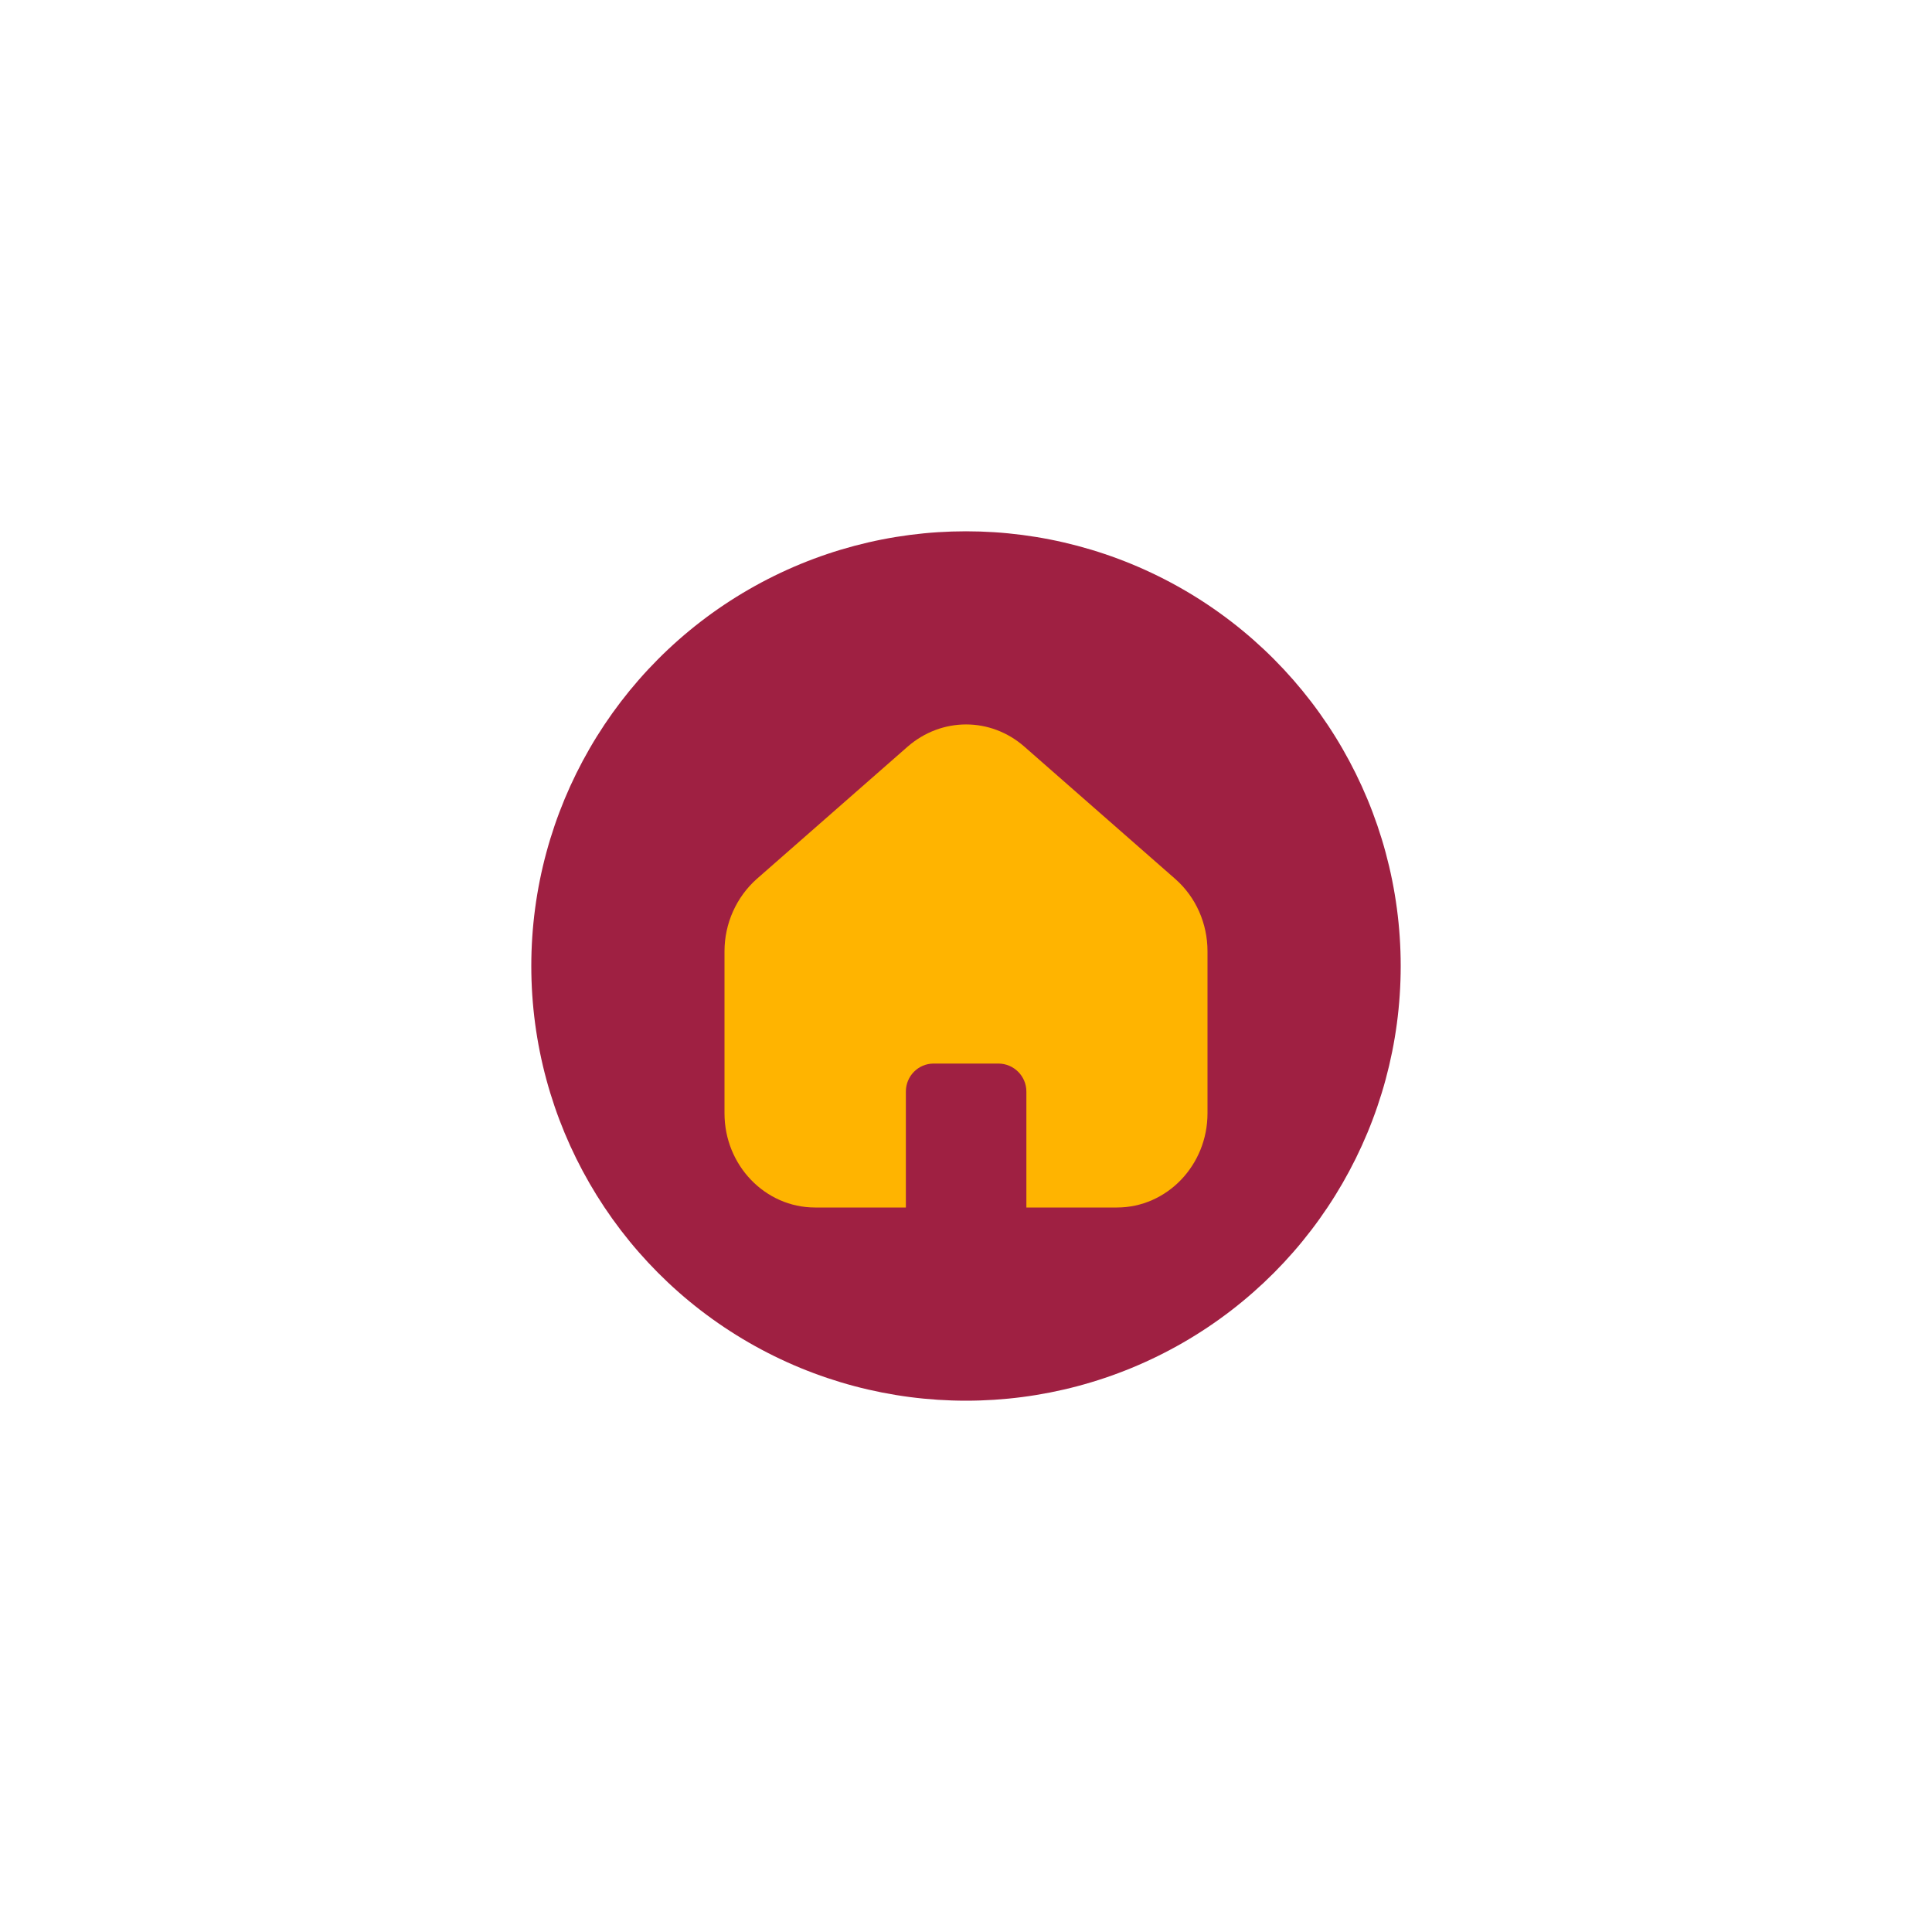<svg width="80" height="80" viewBox="0 0 80 80" fill="none" xmlns="http://www.w3.org/2000/svg">
<g filter="url(#filter0_d_35_265)">
<circle cx="40" cy="40" r="18" fill="#9F2042"/>
</g>
<path d="M50 39.39V46.1C50 48.25 48.32 50 46.25 50H42.5V45.2C42.5 44.56 41.98 44.04 41.34 44.04H38.66C38.02 44.04 37.51 44.56 37.51 45.2V50H33.75C31.68 50 30 48.25 30 46.1V39.39C30 38.24 30.49 37.15 31.33 36.4L37.58 30.92C38.99 29.69 41.02 29.69 42.42 30.92L48.67 36.4C49.52 37.15 50 38.24 50 39.39Z" fill="#FFB400"/>
<defs>
<filter id="filter0_d_35_265" x="0" y="0" width="80" height="80" filterUnits="userSpaceOnUse" color-interpolation-filters="sRGB">
<feFlood flood-opacity="0" result="BackgroundImageFix"/>
<feColorMatrix in="SourceAlpha" type="matrix" values="0 0 0 0 0 0 0 0 0 0 0 0 0 0 0 0 0 0 127 0" result="hardAlpha"/>
<feMorphology radius="2" operator="dilate" in="SourceAlpha" result="effect1_dropShadow_35_265"/>
<feOffset/>
<feGaussianBlur stdDeviation="10"/>
<feComposite in2="hardAlpha" operator="out"/>
<feColorMatrix type="matrix" values="0 0 0 0 0 0 0 0 0 0 0 0 0 0 0 0 0 0 0.7 0"/>
<feBlend mode="normal" in2="BackgroundImageFix" result="effect1_dropShadow_35_265"/>
<feBlend mode="normal" in="SourceGraphic" in2="effect1_dropShadow_35_265" result="shape"/>
</filter>
</defs>
</svg>

